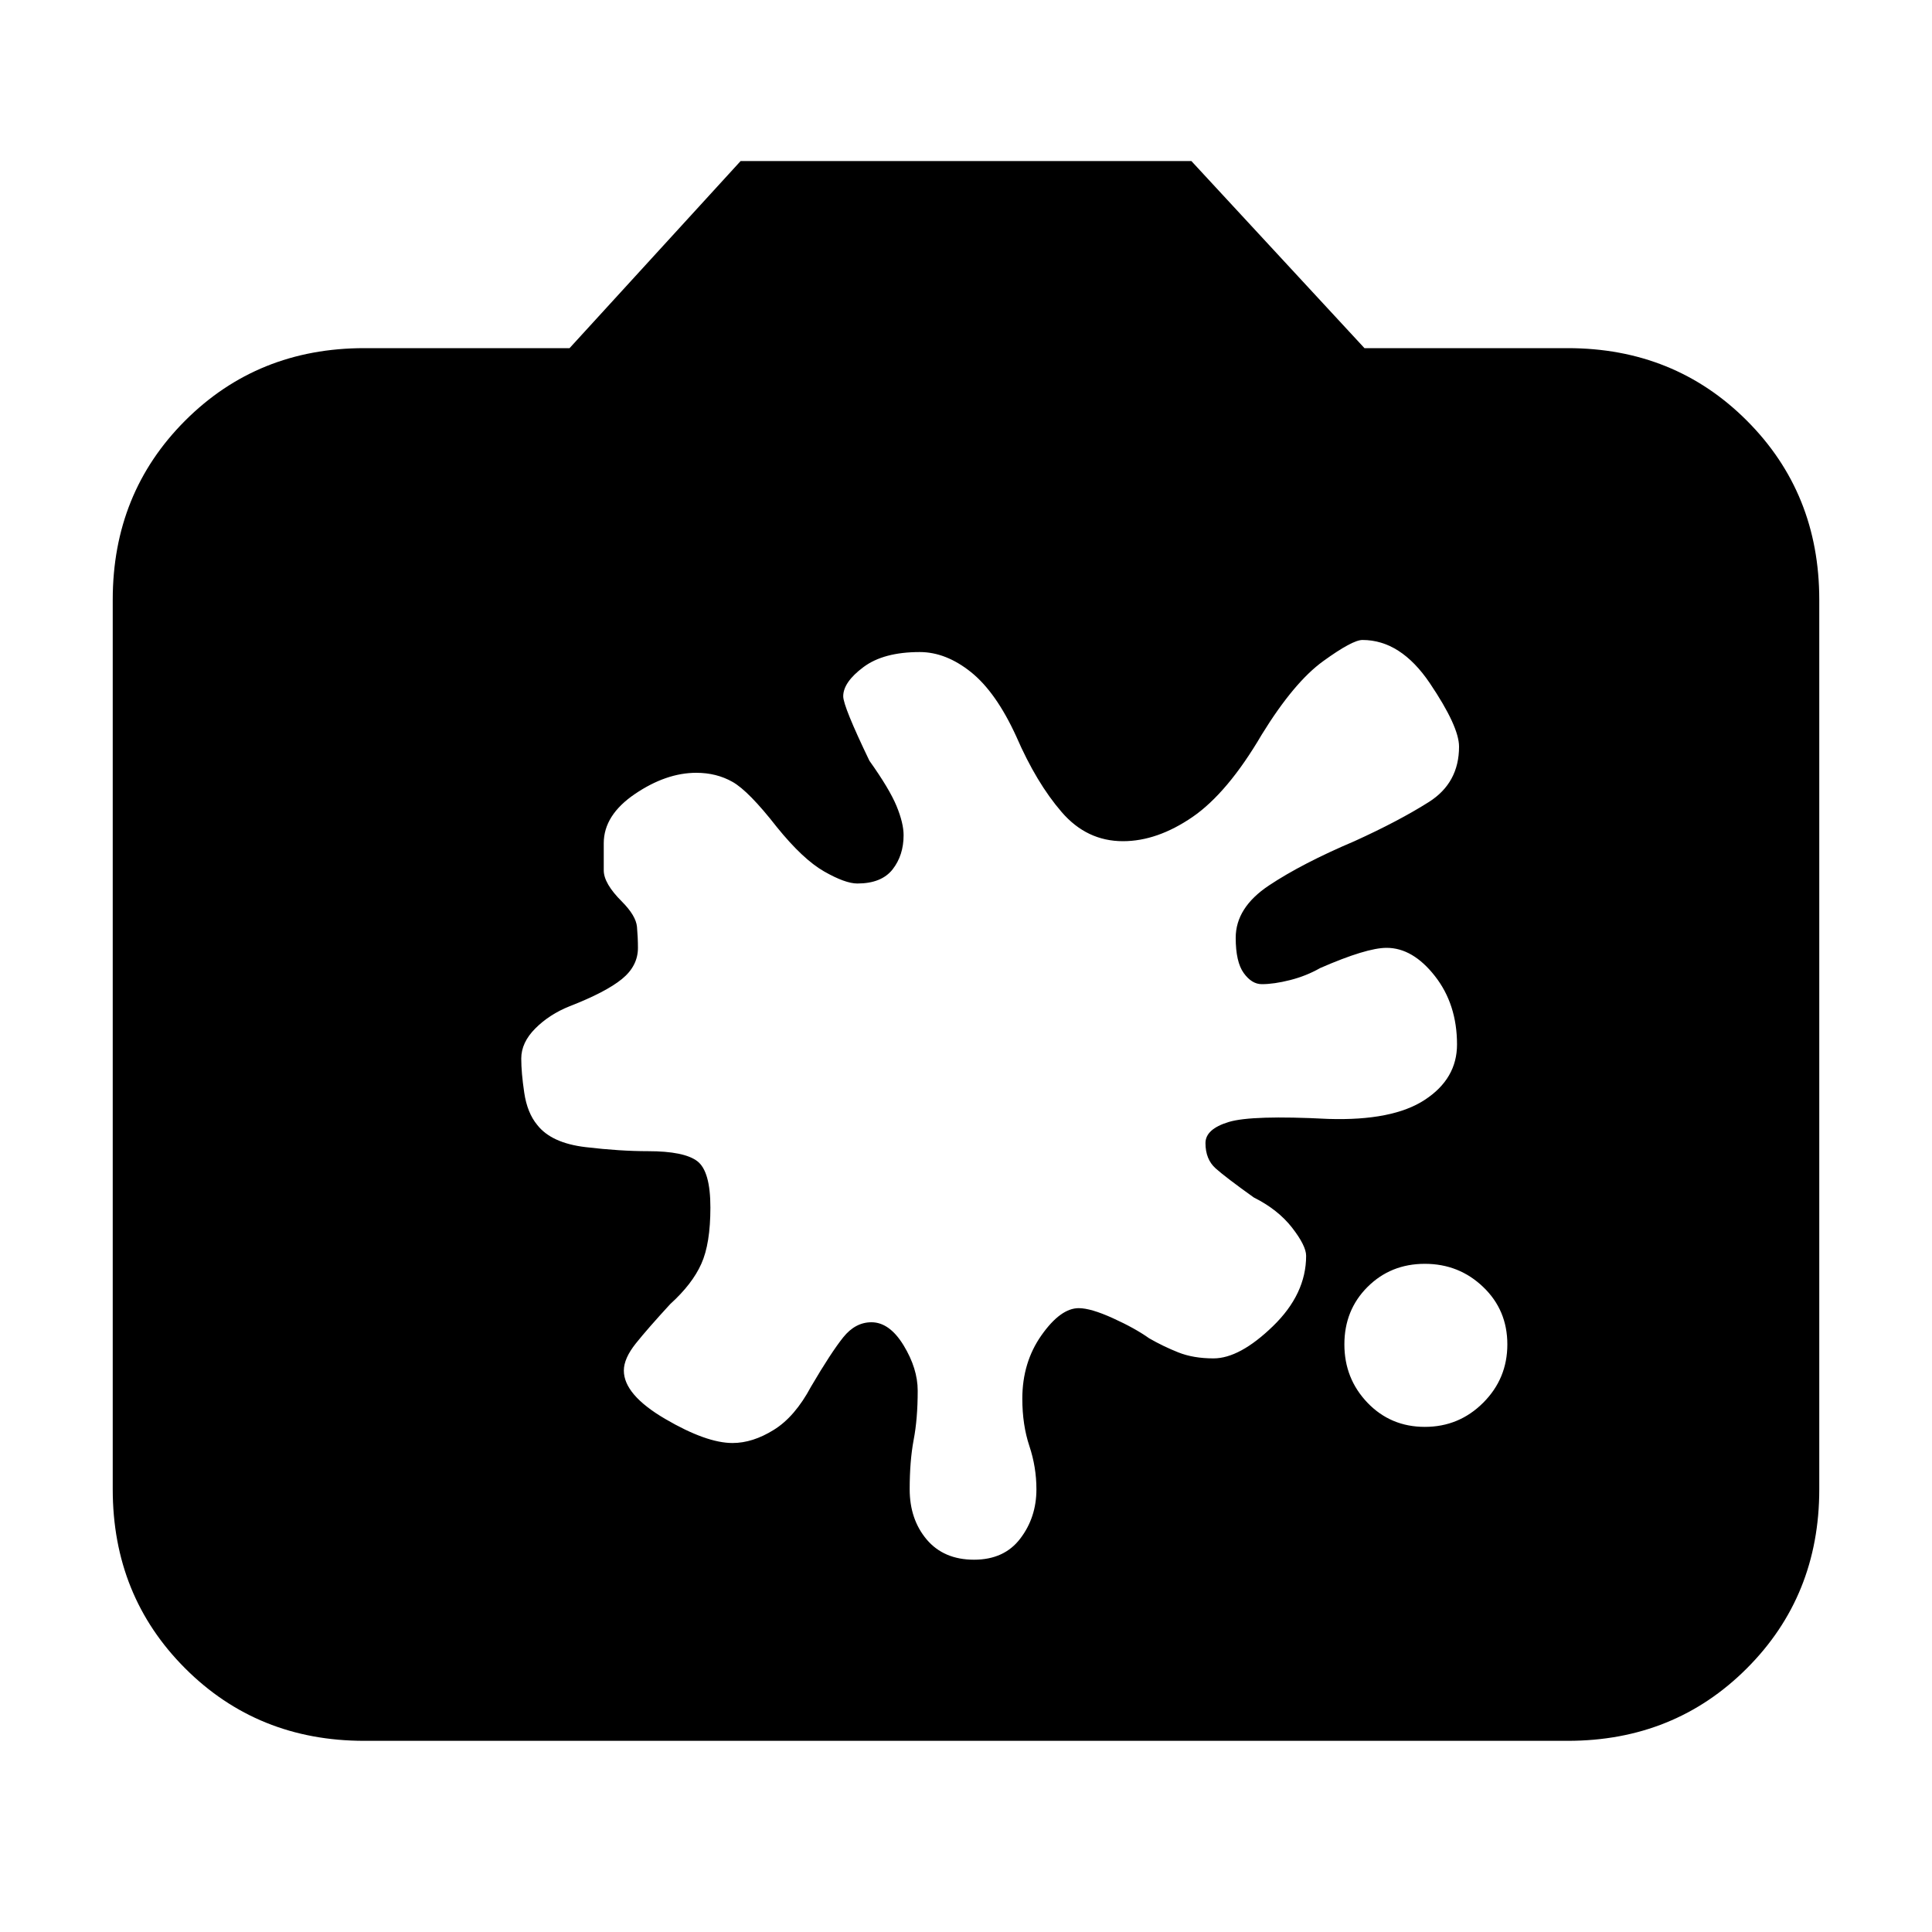 <svg xmlns="http://www.w3.org/2000/svg" height="20" width="20"><path d="M14.75 14.771Q15.104 14.771 15.354 14.521Q15.604 14.271 15.604 13.917Q15.604 13.562 15.354 13.323Q15.104 13.083 14.75 13.083Q14.396 13.083 14.156 13.323Q13.917 13.562 13.917 13.917Q13.917 14.271 14.156 14.521Q14.396 14.771 14.75 14.771ZM9.021 13.688Q9.208 13.688 9.354 13.927Q9.5 14.167 9.5 14.396Q9.5 14.688 9.458 14.906Q9.417 15.125 9.417 15.417Q9.417 15.729 9.594 15.938Q9.771 16.146 10.083 16.146Q10.396 16.146 10.562 15.927Q10.729 15.708 10.729 15.417Q10.729 15.188 10.656 14.969Q10.583 14.75 10.583 14.479Q10.583 14.104 10.781 13.823Q10.979 13.542 11.167 13.542Q11.292 13.542 11.521 13.646Q11.75 13.75 11.896 13.854Q12.042 13.938 12.198 14Q12.354 14.062 12.562 14.062Q12.833 14.062 13.177 13.729Q13.521 13.396 13.521 13Q13.521 12.896 13.375 12.708Q13.229 12.521 12.979 12.396Q12.688 12.188 12.583 12.094Q12.479 12 12.479 11.833Q12.479 11.688 12.719 11.615Q12.958 11.542 13.75 11.583Q14.417 11.604 14.75 11.385Q15.083 11.167 15.083 10.812Q15.083 10.396 14.854 10.104Q14.625 9.812 14.354 9.812Q14.146 9.812 13.667 10.021Q13.521 10.104 13.354 10.146Q13.188 10.188 13.062 10.188Q12.958 10.188 12.875 10.073Q12.792 9.958 12.792 9.708Q12.792 9.396 13.135 9.167Q13.479 8.938 14.021 8.708Q14.479 8.5 14.792 8.302Q15.104 8.104 15.104 7.729Q15.104 7.521 14.802 7.073Q14.5 6.625 14.104 6.625Q14 6.625 13.698 6.844Q13.396 7.062 13.062 7.604Q12.708 8.208 12.344 8.458Q11.979 8.708 11.625 8.708Q11.25 8.708 10.99 8.406Q10.729 8.104 10.521 7.625Q10.312 7.167 10.052 6.958Q9.792 6.75 9.521 6.75Q9.146 6.75 8.938 6.906Q8.729 7.062 8.729 7.208Q8.729 7.312 9 7.875Q9.208 8.167 9.281 8.344Q9.354 8.521 9.354 8.646Q9.354 8.854 9.24 9Q9.125 9.146 8.875 9.146Q8.75 9.146 8.531 9.021Q8.312 8.896 8.042 8.562Q7.75 8.188 7.583 8.094Q7.417 8 7.208 8Q6.896 8 6.573 8.219Q6.25 8.438 6.25 8.729Q6.25 8.875 6.25 9.01Q6.25 9.146 6.438 9.333Q6.583 9.479 6.594 9.594Q6.604 9.708 6.604 9.812Q6.604 10 6.438 10.135Q6.271 10.271 5.896 10.417Q5.688 10.5 5.542 10.646Q5.396 10.792 5.396 10.958Q5.396 11.104 5.427 11.312Q5.458 11.521 5.562 11.646Q5.708 11.833 6.062 11.875Q6.417 11.917 6.708 11.917Q7.083 11.917 7.219 12.021Q7.354 12.125 7.354 12.5Q7.354 12.875 7.26 13.083Q7.167 13.292 6.938 13.5Q6.708 13.75 6.583 13.906Q6.458 14.062 6.458 14.188Q6.458 14.438 6.885 14.688Q7.312 14.938 7.583 14.938Q7.792 14.938 8.01 14.802Q8.229 14.667 8.396 14.354Q8.604 14 8.729 13.844Q8.854 13.688 9.021 13.688ZM3.771 18.021Q2.667 18.021 1.917 17.271Q1.167 16.521 1.167 15.417V6.208Q1.167 5.104 1.917 4.354Q2.667 3.604 3.771 3.604H5.896L7.667 1.667H12.333L14.125 3.604H16.229Q17.333 3.604 18.083 4.354Q18.833 5.104 18.833 6.208V15.417Q18.833 16.521 18.083 17.271Q17.333 18.021 16.229 18.021Z"/></svg>